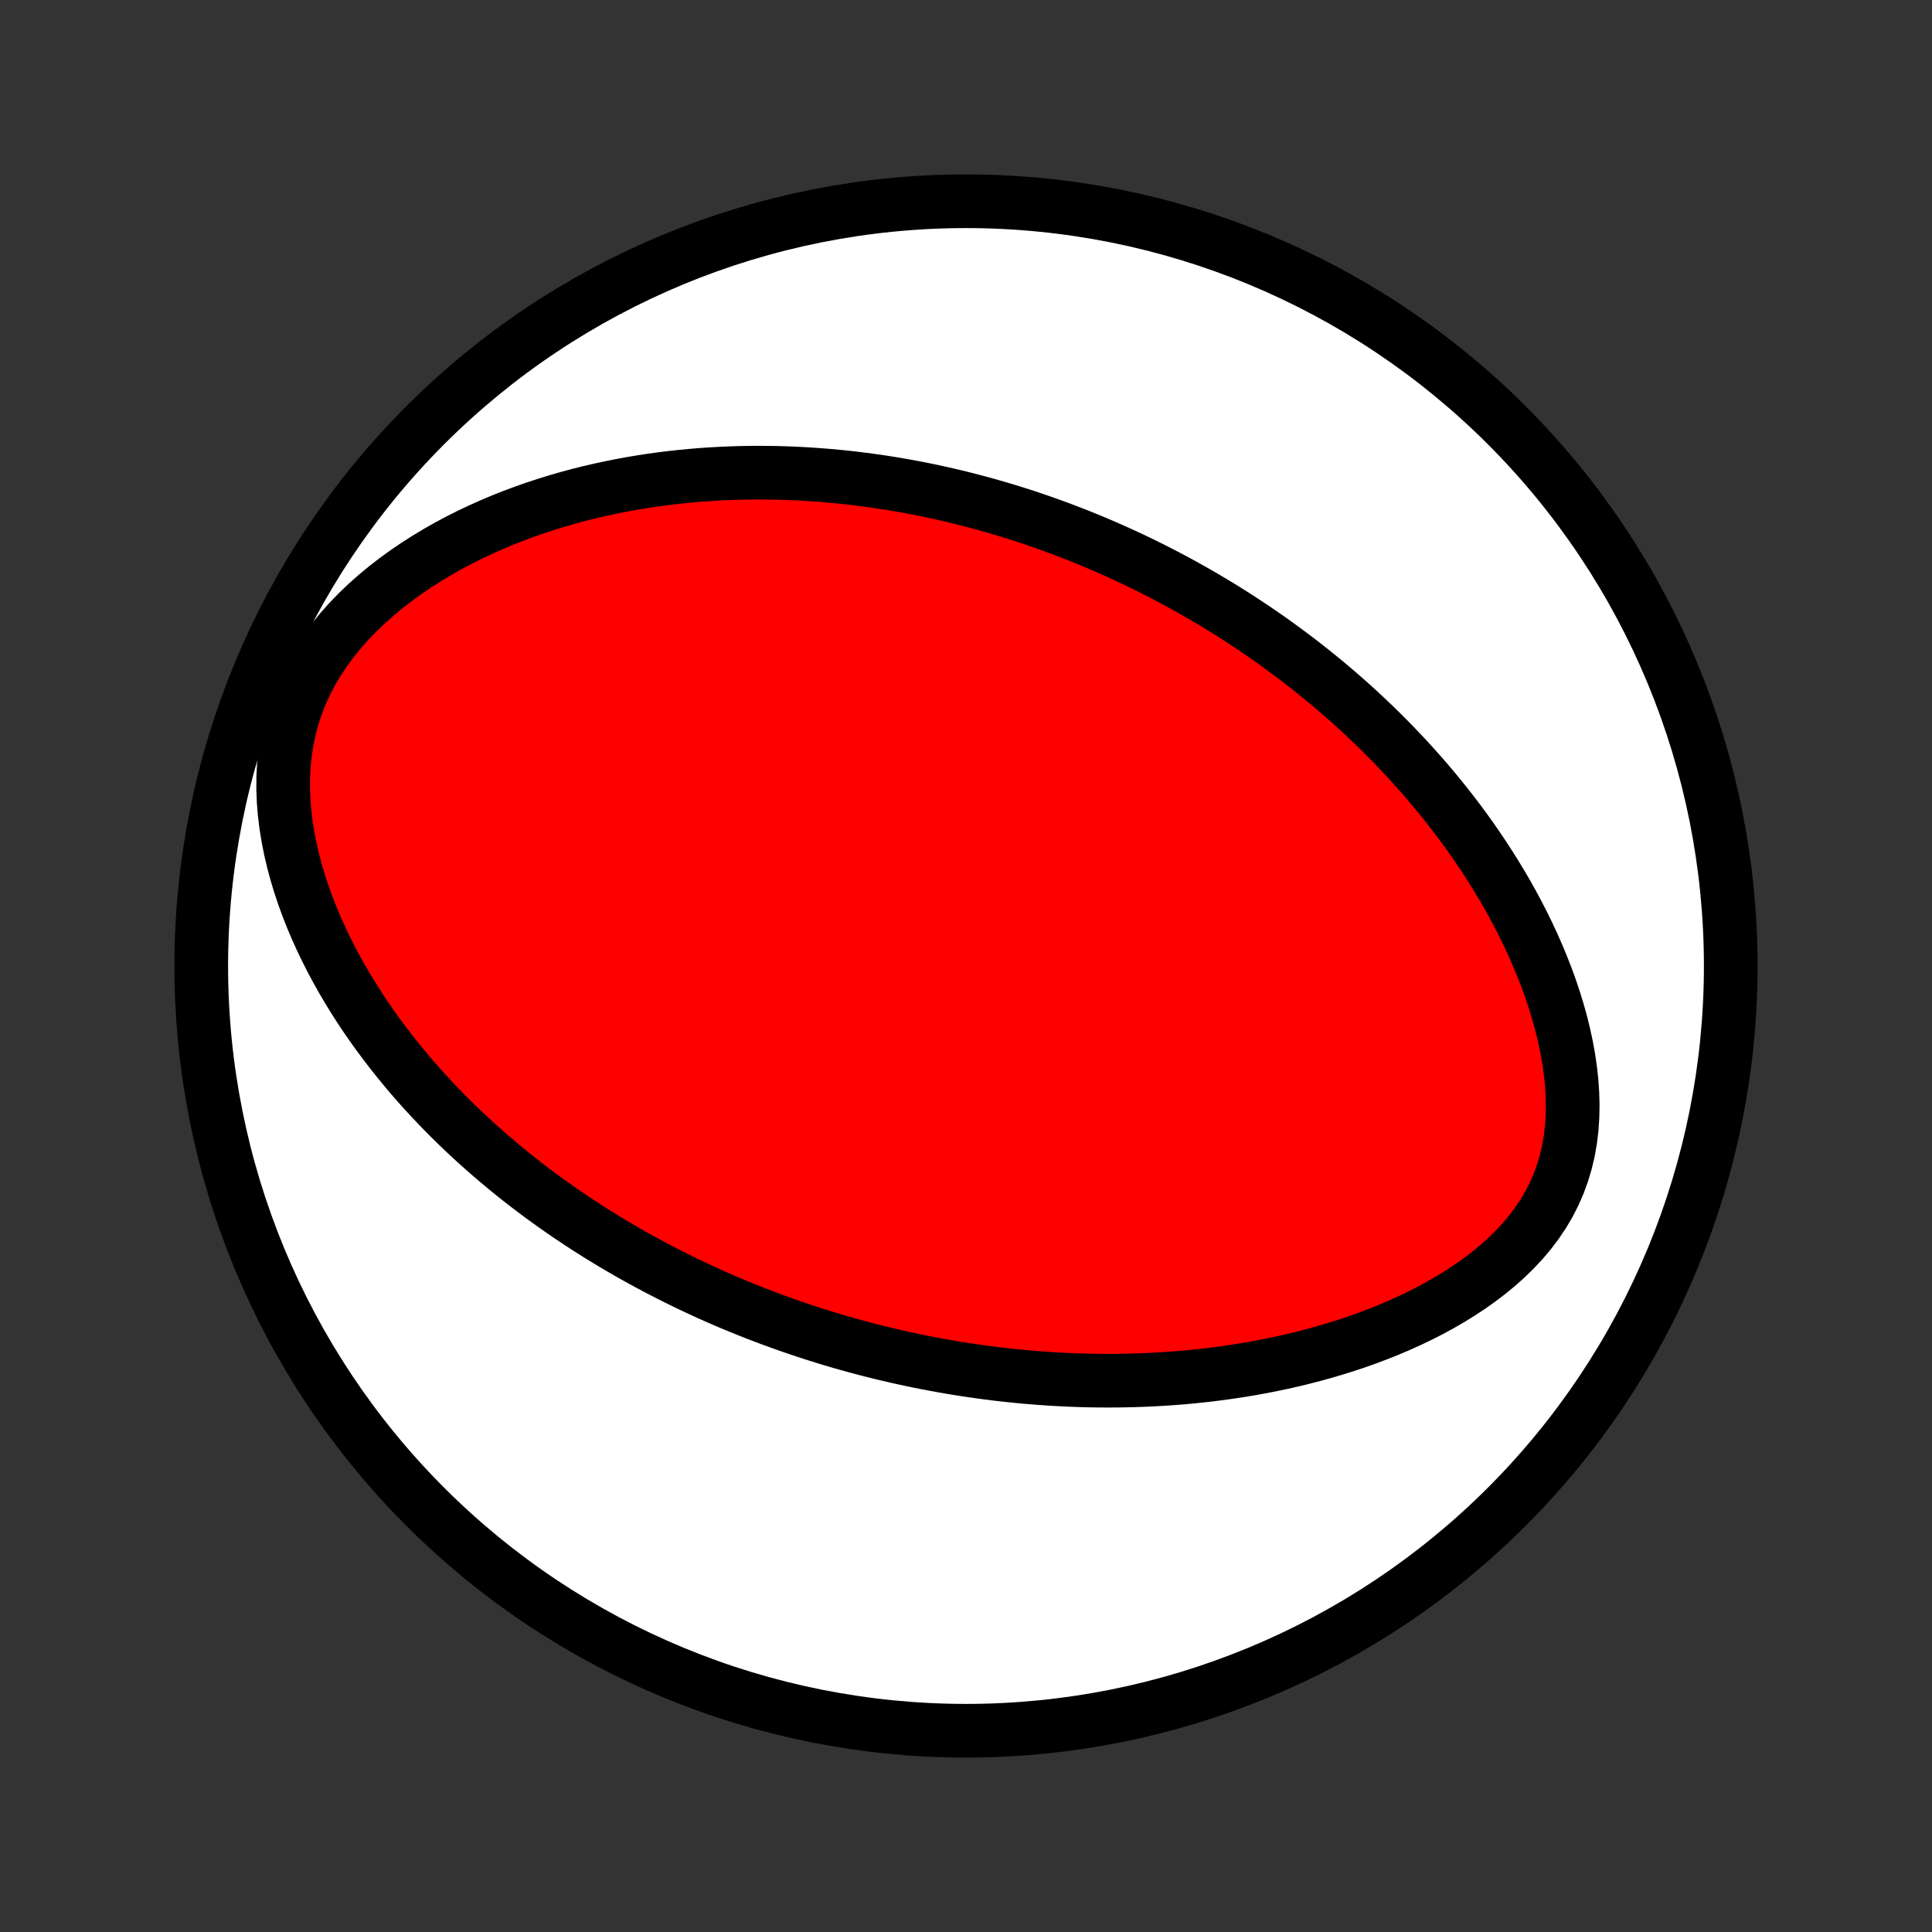 <?xml version="1.0" encoding="utf-8" standalone="no"?>
<!DOCTYPE svg PUBLIC "-//W3C//DTD SVG 1.1//EN"
  "http://www.w3.org/Graphics/SVG/1.1/DTD/svg11.dtd">
<!-- Created with matplotlib (http://matplotlib.org/) -->
<svg height="72pt" version="1.1" viewBox="0 0 72 72" width="72pt" xmlns="http://www.w3.org/2000/svg" xmlns:xlink="http://www.w3.org/1999/xlink">
 <rect x="0" y="0" width="72" height="72" fill="#333333" stroke="none"/>
 <defs>
  <style type="text/css">
*{stroke-linecap:butt;stroke-linejoin:round;}
  </style>
 </defs>
 <g id="figure_1">
  <g id="patch_1">
   <path d="
M0 72
L72 72
L72 0
L0 0
z
" style="fill:none;"/>
  </g>
  <g id="axes_1">
   <g id="PatchCollection_1">
    <defs>
     <path d="
M36 -7.5
C43.558 -7.5 50.808 -10.503 56.153 -15.848
C61.497 -21.192 64.5 -28.442 64.5 -36
C64.5 -43.558 61.497 -50.808 56.153 -56.153
C50.808 -61.497 43.558 -64.5 36 -64.5
C28.442 -64.5 21.192 -61.497 15.848 -56.153
C10.503 -50.808 7.5 -43.558 7.5 -36
C7.5 -28.442 10.503 -21.192 15.848 -15.848
C21.192 -10.503 28.442 -7.5 36 -7.5
z
" id="C0_0_a811fe30f3"/>
     <path d="
M29.203 -22.668
L29.459 -22.578
L29.715 -22.49
L29.971 -22.404
L30.229 -22.32
L30.488 -22.237
L30.747 -22.156
L31.008 -22.077
L31.269 -22
L31.532 -21.925
L31.796 -21.851
L32.061 -21.779
L32.328 -21.709
L32.596 -21.641
L32.865 -21.574
L33.136 -21.509
L33.408 -21.446
L33.683 -21.385
L33.958 -21.326
L34.236 -21.268
L34.515 -21.212
L34.797 -21.159
L35.08 -21.107
L35.365 -21.057
L35.652 -21.009
L35.942 -20.963
L36.233 -20.919
L36.527 -20.877
L36.823 -20.838
L37.122 -20.8
L37.423 -20.765
L37.727 -20.733
L38.033 -20.702
L38.342 -20.674
L38.653 -20.649
L38.968 -20.626
L39.285 -20.606
L39.605 -20.588
L39.927 -20.574
L40.253 -20.562
L40.582 -20.553
L40.914 -20.548
L41.248 -20.546
L41.587 -20.547
L41.928 -20.552
L42.272 -20.56
L42.619 -20.572
L42.969 -20.588
L43.323 -20.608
L43.68 -20.632
L44.04 -20.66
L44.403 -20.693
L44.769 -20.731
L45.138 -20.773
L45.51 -20.821
L45.885 -20.874
L46.262 -20.932
L46.643 -20.995
L47.026 -21.065
L47.411 -21.141
L47.798 -21.222
L48.188 -21.311
L48.579 -21.406
L48.972 -21.508
L49.366 -21.617
L49.761 -21.734
L50.157 -21.858
L50.554 -21.99
L50.95 -22.131
L51.346 -22.28
L51.741 -22.438
L52.134 -22.605
L52.525 -22.781
L52.914 -22.967
L53.299 -23.163
L53.679 -23.37
L54.055 -23.587
L54.424 -23.815
L54.786 -24.054
L55.14 -24.305
L55.484 -24.567
L55.818 -24.842
L56.139 -25.129
L56.446 -25.429
L56.738 -25.741
L57.013 -26.067
L57.269 -26.405
L57.506 -26.756
L57.721 -27.119
L57.913 -27.494
L58.083 -27.881
L58.228 -28.278
L58.35 -28.685
L58.448 -29.1
L58.522 -29.522
L58.573 -29.95
L58.602 -30.383
L58.61 -30.82
L58.598 -31.259
L58.568 -31.699
L58.519 -32.14
L58.455 -32.58
L58.375 -33.018
L58.281 -33.454
L58.174 -33.888
L58.054 -34.317
L57.923 -34.743
L57.782 -35.165
L57.63 -35.581
L57.47 -35.992
L57.301 -36.398
L57.125 -36.798
L56.941 -37.193
L56.751 -37.581
L56.555 -37.963
L56.353 -38.338
L56.146 -38.708
L55.934 -39.07
L55.718 -39.426
L55.498 -39.776
L55.274 -40.119
L55.047 -40.456
L54.818 -40.786
L54.585 -41.11
L54.35 -41.428
L54.113 -41.739
L53.874 -42.044
L53.633 -42.343
L53.39 -42.636
L53.147 -42.922
L52.902 -43.203
L52.656 -43.478
L52.409 -43.748
L52.161 -44.012
L51.913 -44.271
L51.664 -44.524
L51.415 -44.772
L51.165 -45.015
L50.915 -45.252
L50.665 -45.485
L50.415 -45.714
L50.164 -45.937
L49.914 -46.156
L49.664 -46.37
L49.414 -46.581
L49.163 -46.786
L48.913 -46.988
L48.663 -47.185
L48.414 -47.379
L48.164 -47.569
L47.914 -47.755
L47.665 -47.937
L47.416 -48.116
L47.167 -48.291
L46.918 -48.463
L46.669 -48.632
L46.421 -48.797
L46.172 -48.959
L45.924 -49.118
L45.676 -49.274
L45.428 -49.427
L45.179 -49.577
L44.931 -49.724
L44.683 -49.868
L44.435 -50.01
L44.186 -50.149
L43.938 -50.286
L43.689 -50.42
L43.44 -50.551
L43.191 -50.68
L42.941 -50.807
L42.692 -50.931
L42.442 -51.053
L42.191 -51.173
L41.94 -51.29
L41.688 -51.405
L41.436 -51.518
L41.184 -51.629
L40.93 -51.738
L40.676 -51.845
L40.421 -51.949
L40.166 -52.052
L39.909 -52.152
L39.652 -52.251
L39.393 -52.347
L39.134 -52.442
L38.873 -52.534
L38.611 -52.625
L38.349 -52.714
L38.084 -52.8
L37.819 -52.885
L37.552 -52.968
L37.284 -53.048
L37.014 -53.127
L36.742 -53.204
L36.469 -53.278
L36.194 -53.351
L35.918 -53.422
L35.64 -53.49
L35.359 -53.557
L35.077 -53.621
L34.793 -53.683
L34.507 -53.743
L34.218 -53.801
L33.927 -53.856
L33.634 -53.909
L33.339 -53.96
L33.041 -54.008
L32.741 -54.054
L32.438 -54.097
L32.133 -54.137
L31.825 -54.175
L31.514 -54.21
L31.2 -54.242
L30.883 -54.271
L30.564 -54.297
L30.241 -54.32
L29.916 -54.34
L29.587 -54.356
L29.256 -54.369
L28.921 -54.378
L28.583 -54.383
L28.241 -54.385
L27.897 -54.382
L27.549 -54.376
L27.198 -54.364
L26.843 -54.349
L26.485 -54.329
L26.124 -54.304
L25.759 -54.273
L25.391 -54.238
L25.02 -54.197
L24.646 -54.151
L24.268 -54.099
L23.888 -54.04
L23.504 -53.976
L23.117 -53.904
L22.728 -53.826
L22.336 -53.741
L21.941 -53.649
L21.544 -53.549
L21.145 -53.441
L20.744 -53.325
L20.341 -53.2
L19.937 -53.067
L19.532 -52.925
L19.126 -52.774
L18.719 -52.613
L18.313 -52.442
L17.908 -52.26
L17.503 -52.069
L17.1 -51.866
L16.7 -51.653
L16.302 -51.428
L15.908 -51.191
L15.519 -50.943
L15.136 -50.682
L14.758 -50.409
L14.389 -50.124
L14.028 -49.826
L13.677 -49.515
L13.338 -49.191
L13.012 -48.854
L12.7 -48.505
L12.405 -48.142
L12.127 -47.768
L11.868 -47.381
L11.63 -46.983
L11.414 -46.575
L11.221 -46.156
L11.053 -45.729
L10.909 -45.294
L10.79 -44.852
L10.695 -44.405
L10.625 -43.954
L10.579 -43.501
L10.555 -43.046
L10.553 -42.59
L10.571 -42.135
L10.608 -41.682
L10.664 -41.232
L10.737 -40.785
L10.825 -40.342
L10.928 -39.903
L11.044 -39.47
L11.173 -39.042
L11.314 -38.62
L11.465 -38.204
L11.627 -37.794
L11.797 -37.392
L11.976 -36.996
L12.163 -36.607
L12.357 -36.225
L12.557 -35.851
L12.764 -35.483
L12.976 -35.123
L13.193 -34.77
L13.415 -34.423
L13.641 -34.084
L13.871 -33.753
L14.104 -33.428
L14.341 -33.11
L14.58 -32.799
L14.822 -32.494
L15.066 -32.197
L15.311 -31.905
L15.559 -31.62
L15.808 -31.342
L16.059 -31.07
L16.311 -30.803
L16.563 -30.543
L16.817 -30.288
L17.071 -30.04
L17.326 -29.796
L17.581 -29.558
L17.837 -29.326
L18.093 -29.098
L18.349 -28.876
L18.605 -28.659
L18.86 -28.446
L19.116 -28.238
L19.372 -28.034
L19.628 -27.835
L19.883 -27.641
L20.138 -27.45
L20.393 -27.264
L20.648 -27.081
L20.902 -26.903
L21.156 -26.728
L21.41 -26.557
L21.663 -26.39
L21.916 -26.226
L22.169 -26.065
L22.421 -25.908
L22.673 -25.754
L22.925 -25.604
L23.176 -25.456
L23.427 -25.311
L23.678 -25.169
L23.929 -25.03
L24.18 -24.894
L24.43 -24.761
L24.68 -24.63
L24.93 -24.502
L25.18 -24.376
L25.43 -24.253
L25.68 -24.132
L25.93 -24.013
L26.18 -23.897
L26.43 -23.783
L26.681 -23.671
L26.931 -23.562
L27.182 -23.454
L27.433 -23.349
L27.685 -23.246
L27.937 -23.145
L28.189 -23.045
L28.442 -22.948
L28.695 -22.852
z
" id="C0_1_14d0ff6335"/>
    </defs>
    <g clip-path="url(#p1bffca34e9)">
     <use style="fill:#ffffff;stroke:#000000;stroke-width:2.0;" x="0.0" xlink:href="#C0_0_a811fe30f3" y="72.0"/>
    </g>
    <g clip-path="url(#p1bffca34e9)">
     <use style="fill:#ff0000;stroke:#000000;stroke-width:2.0;" x="0.0" xlink:href="#C0_1_14d0ff6335" y="72.0"/>
    </g>
   </g>
  </g>
 </g>
 <defs>
  <clipPath id="p1bffca34e9">
   <rect height="72.0" width="72.0" x="0.0" y="0.0"/>
  </clipPath>
 </defs>
</svg>
